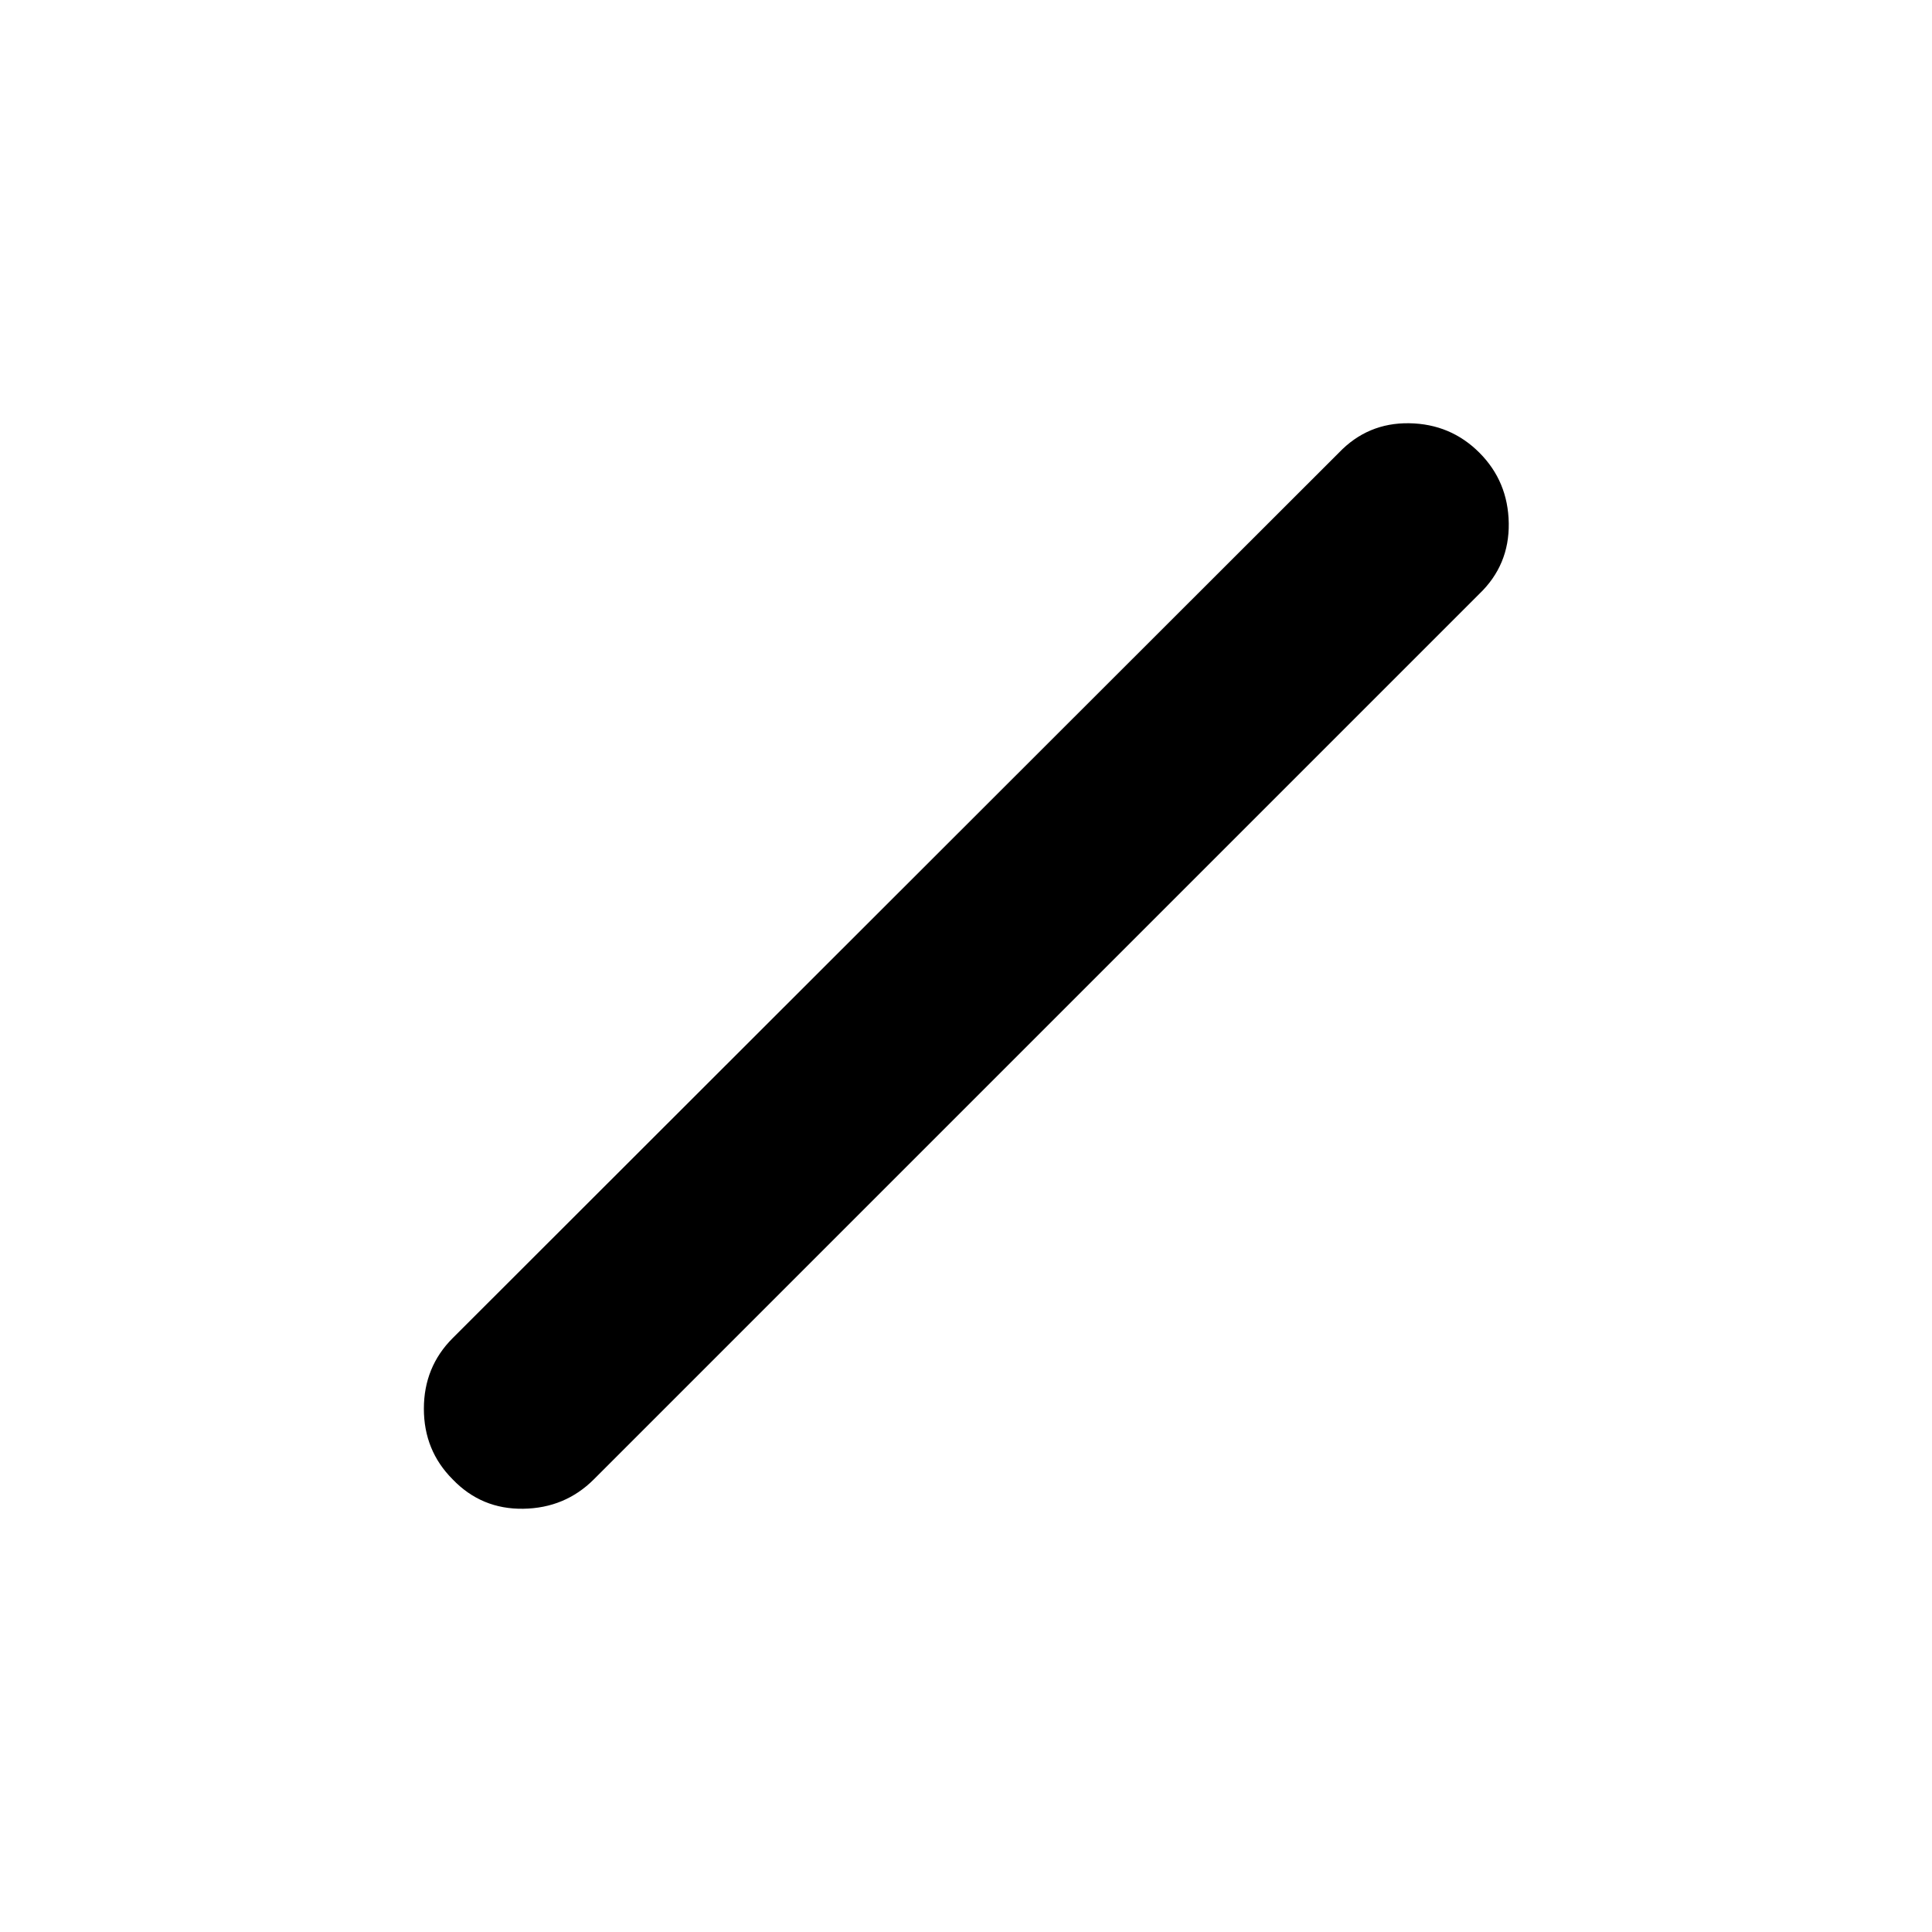 <svg xmlns="http://www.w3.org/2000/svg" height="24" viewBox="0 -960 960 960" width="24"><path d="M224.92-224.92q-14.3-14.31-14.3-35.08 0-20.77 14.3-35.08l440.39-440q14.31-14.92 34.88-14.61 20.58.31 34.89 14.61 14.3 14.31 14.61 35.08.31 20.77-14.61 35.08l-440 440q-14.31 14.3-35.08 14.61-20.77.31-35.08-14.61Z"/></svg>